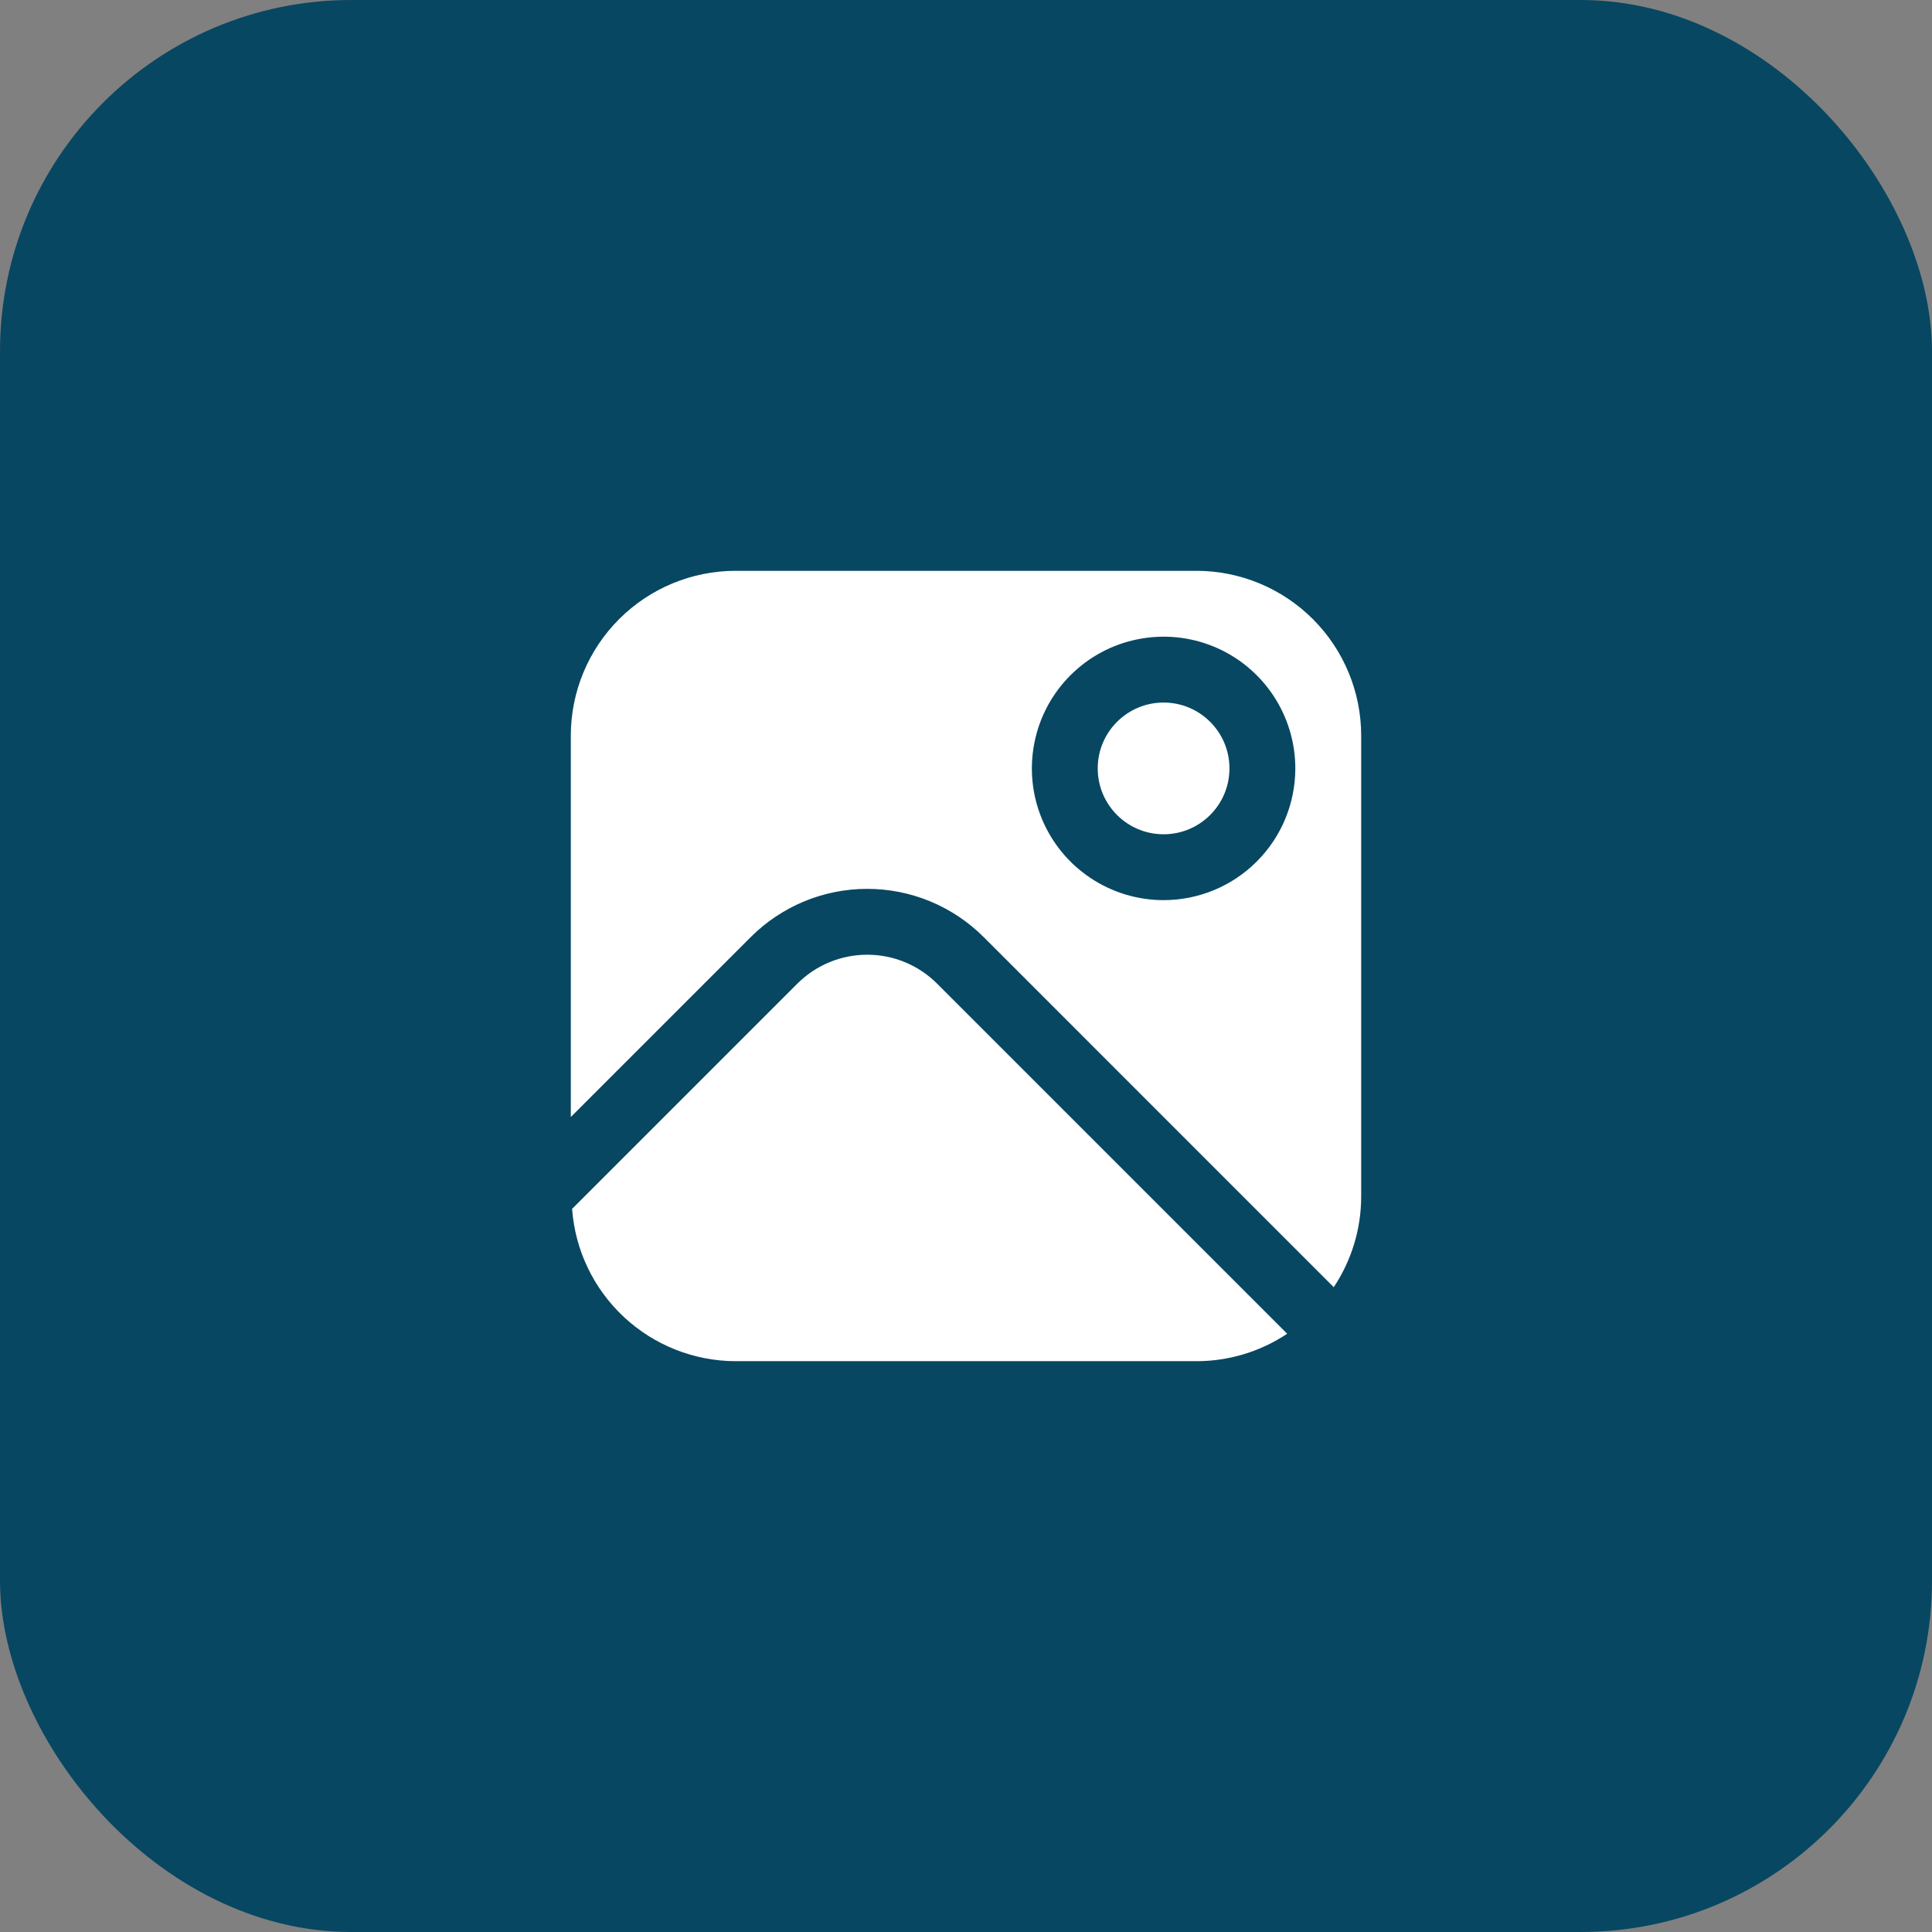 <svg width="44" height="44" viewBox="0 0 44 44" fill="none" xmlns="http://www.w3.org/2000/svg">
<rect x="0" y="0" width="44" height="44" fill="#808080" stroke="none"/>
<rect width="44" height="44" rx="8" fill="#074762"/>
<g clip-path="url(#clip0_268_12967)">
<rect width="18" height="18" transform="translate(13 13)" fill="#074762"/>
<path d="M21.342 22.402C21.133 22.193 20.885 22.027 20.612 21.914C20.339 21.801 20.046 21.743 19.75 21.743C19.455 21.743 19.162 21.801 18.889 21.914C18.616 22.027 18.368 22.193 18.159 22.402L13.029 27.532C13.098 28.473 13.52 29.352 14.21 29.995C14.9 30.638 15.807 30.997 16.75 31H27.25C27.985 31 28.703 30.783 29.315 30.375L21.342 22.402Z" fill="white"/>
<path d="M26.5 19C27.328 19 28 18.329 28 17.5C28 16.672 27.328 16 26.5 16C25.672 16 25 16.672 25 17.5C25 18.329 25.672 19 26.5 19Z" fill="white"/>
<path d="M27.25 13H16.75C15.756 13.001 14.803 13.397 14.1 14.1C13.397 14.803 13.001 15.756 13 16.75L13 25.439L17.098 21.341C17.446 20.993 17.86 20.717 18.315 20.528C18.77 20.34 19.258 20.243 19.75 20.243C20.242 20.243 20.73 20.34 21.185 20.528C21.64 20.717 22.054 20.993 22.402 21.341L30.375 29.315C30.782 28.703 31 27.985 31 27.25V16.75C30.999 15.756 30.603 14.803 29.9 14.1C29.197 13.397 28.244 13.001 27.25 13V13ZM26.5 20.5C25.907 20.5 25.327 20.324 24.833 19.994C24.34 19.665 23.955 19.196 23.728 18.648C23.501 18.1 23.442 17.497 23.558 16.915C23.673 16.333 23.959 15.798 24.379 15.379C24.798 14.959 25.333 14.673 25.915 14.558C26.497 14.442 27.1 14.501 27.648 14.728C28.196 14.955 28.665 15.34 28.994 15.833C29.324 16.327 29.5 16.907 29.5 17.5C29.5 18.296 29.184 19.059 28.621 19.621C28.059 20.184 27.296 20.5 26.5 20.5Z" fill="white"/>
</g>
<defs>
<clipPath id="clip0_268_12967">
<rect width="18" height="18" fill="white" transform="translate(13 13)"/>
</clipPath>
</defs>
</svg>
